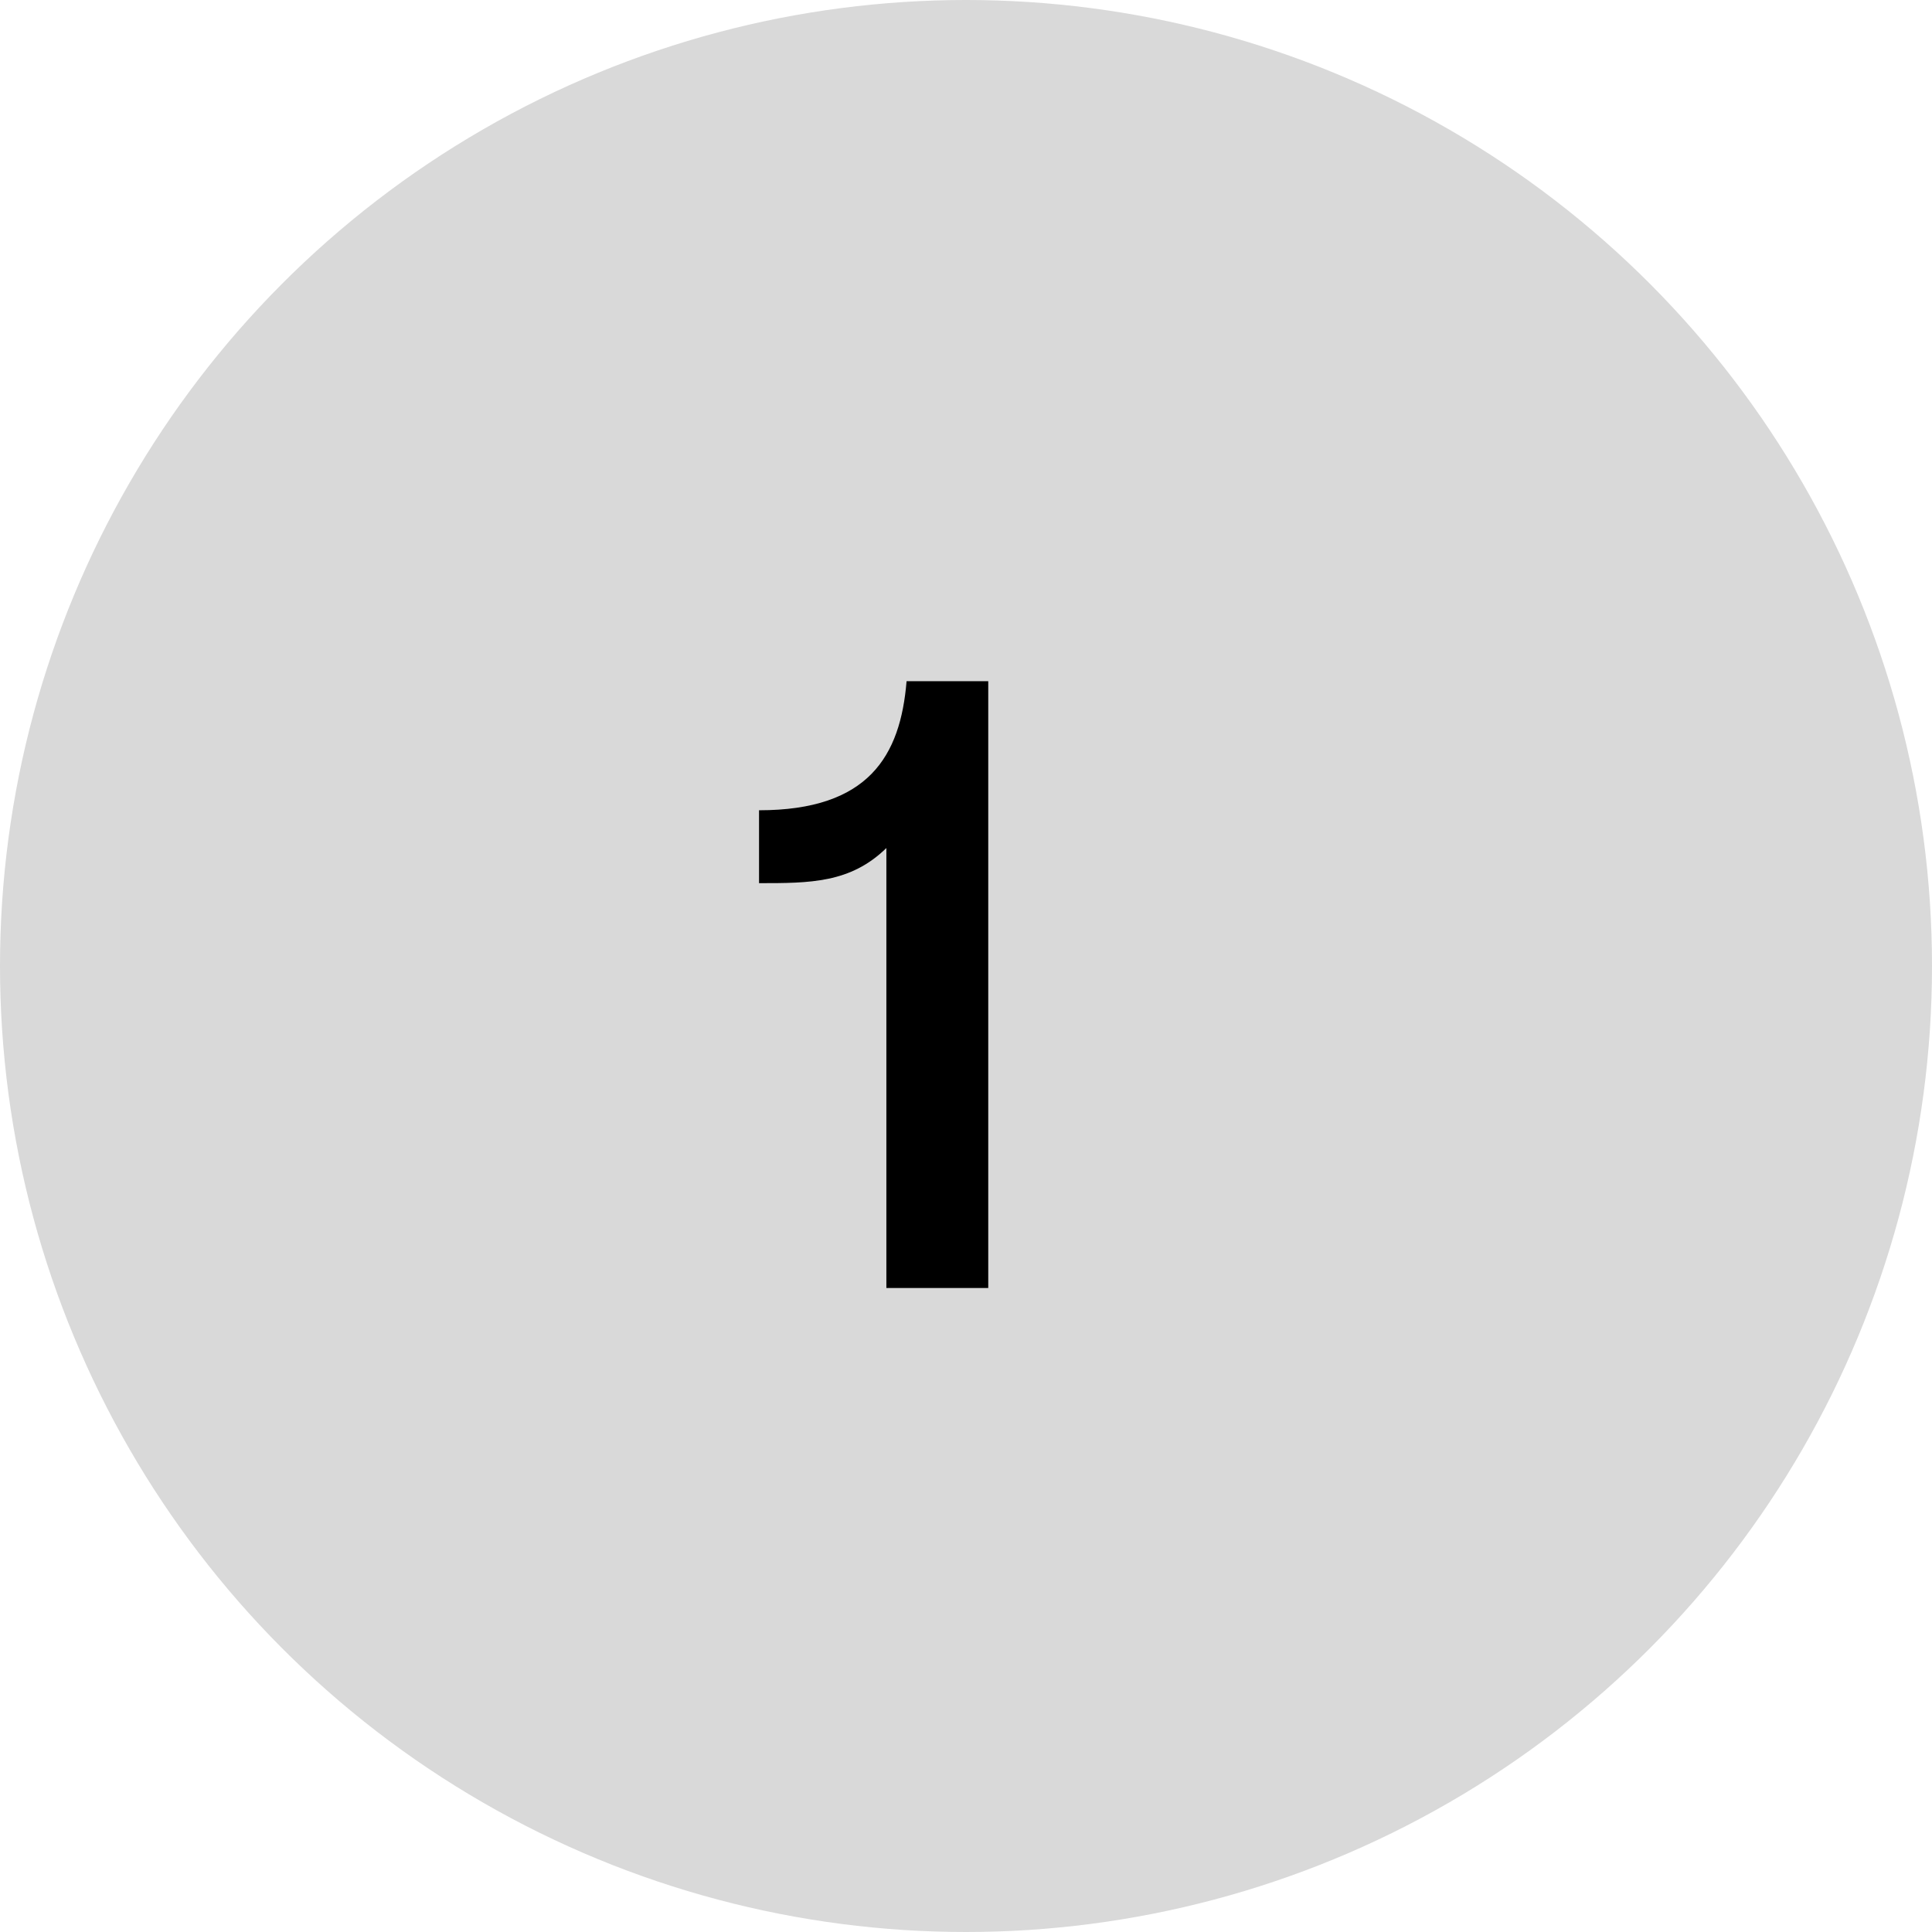 <svg width="66" height="66" viewBox="0 0 66 66" fill="none" xmlns="http://www.w3.org/2000/svg">
<circle cx="33" cy="33" r="33" fill="#D9D9D9"/>
<path d="M30.97 23.27C30.76 25.82 29.68 27.68 25.93 27.68V30.17C27.67 30.17 29.05 30.17 30.28 28.97V44H33.76V23.27H30.97Z" fill="black"/>
</svg>
